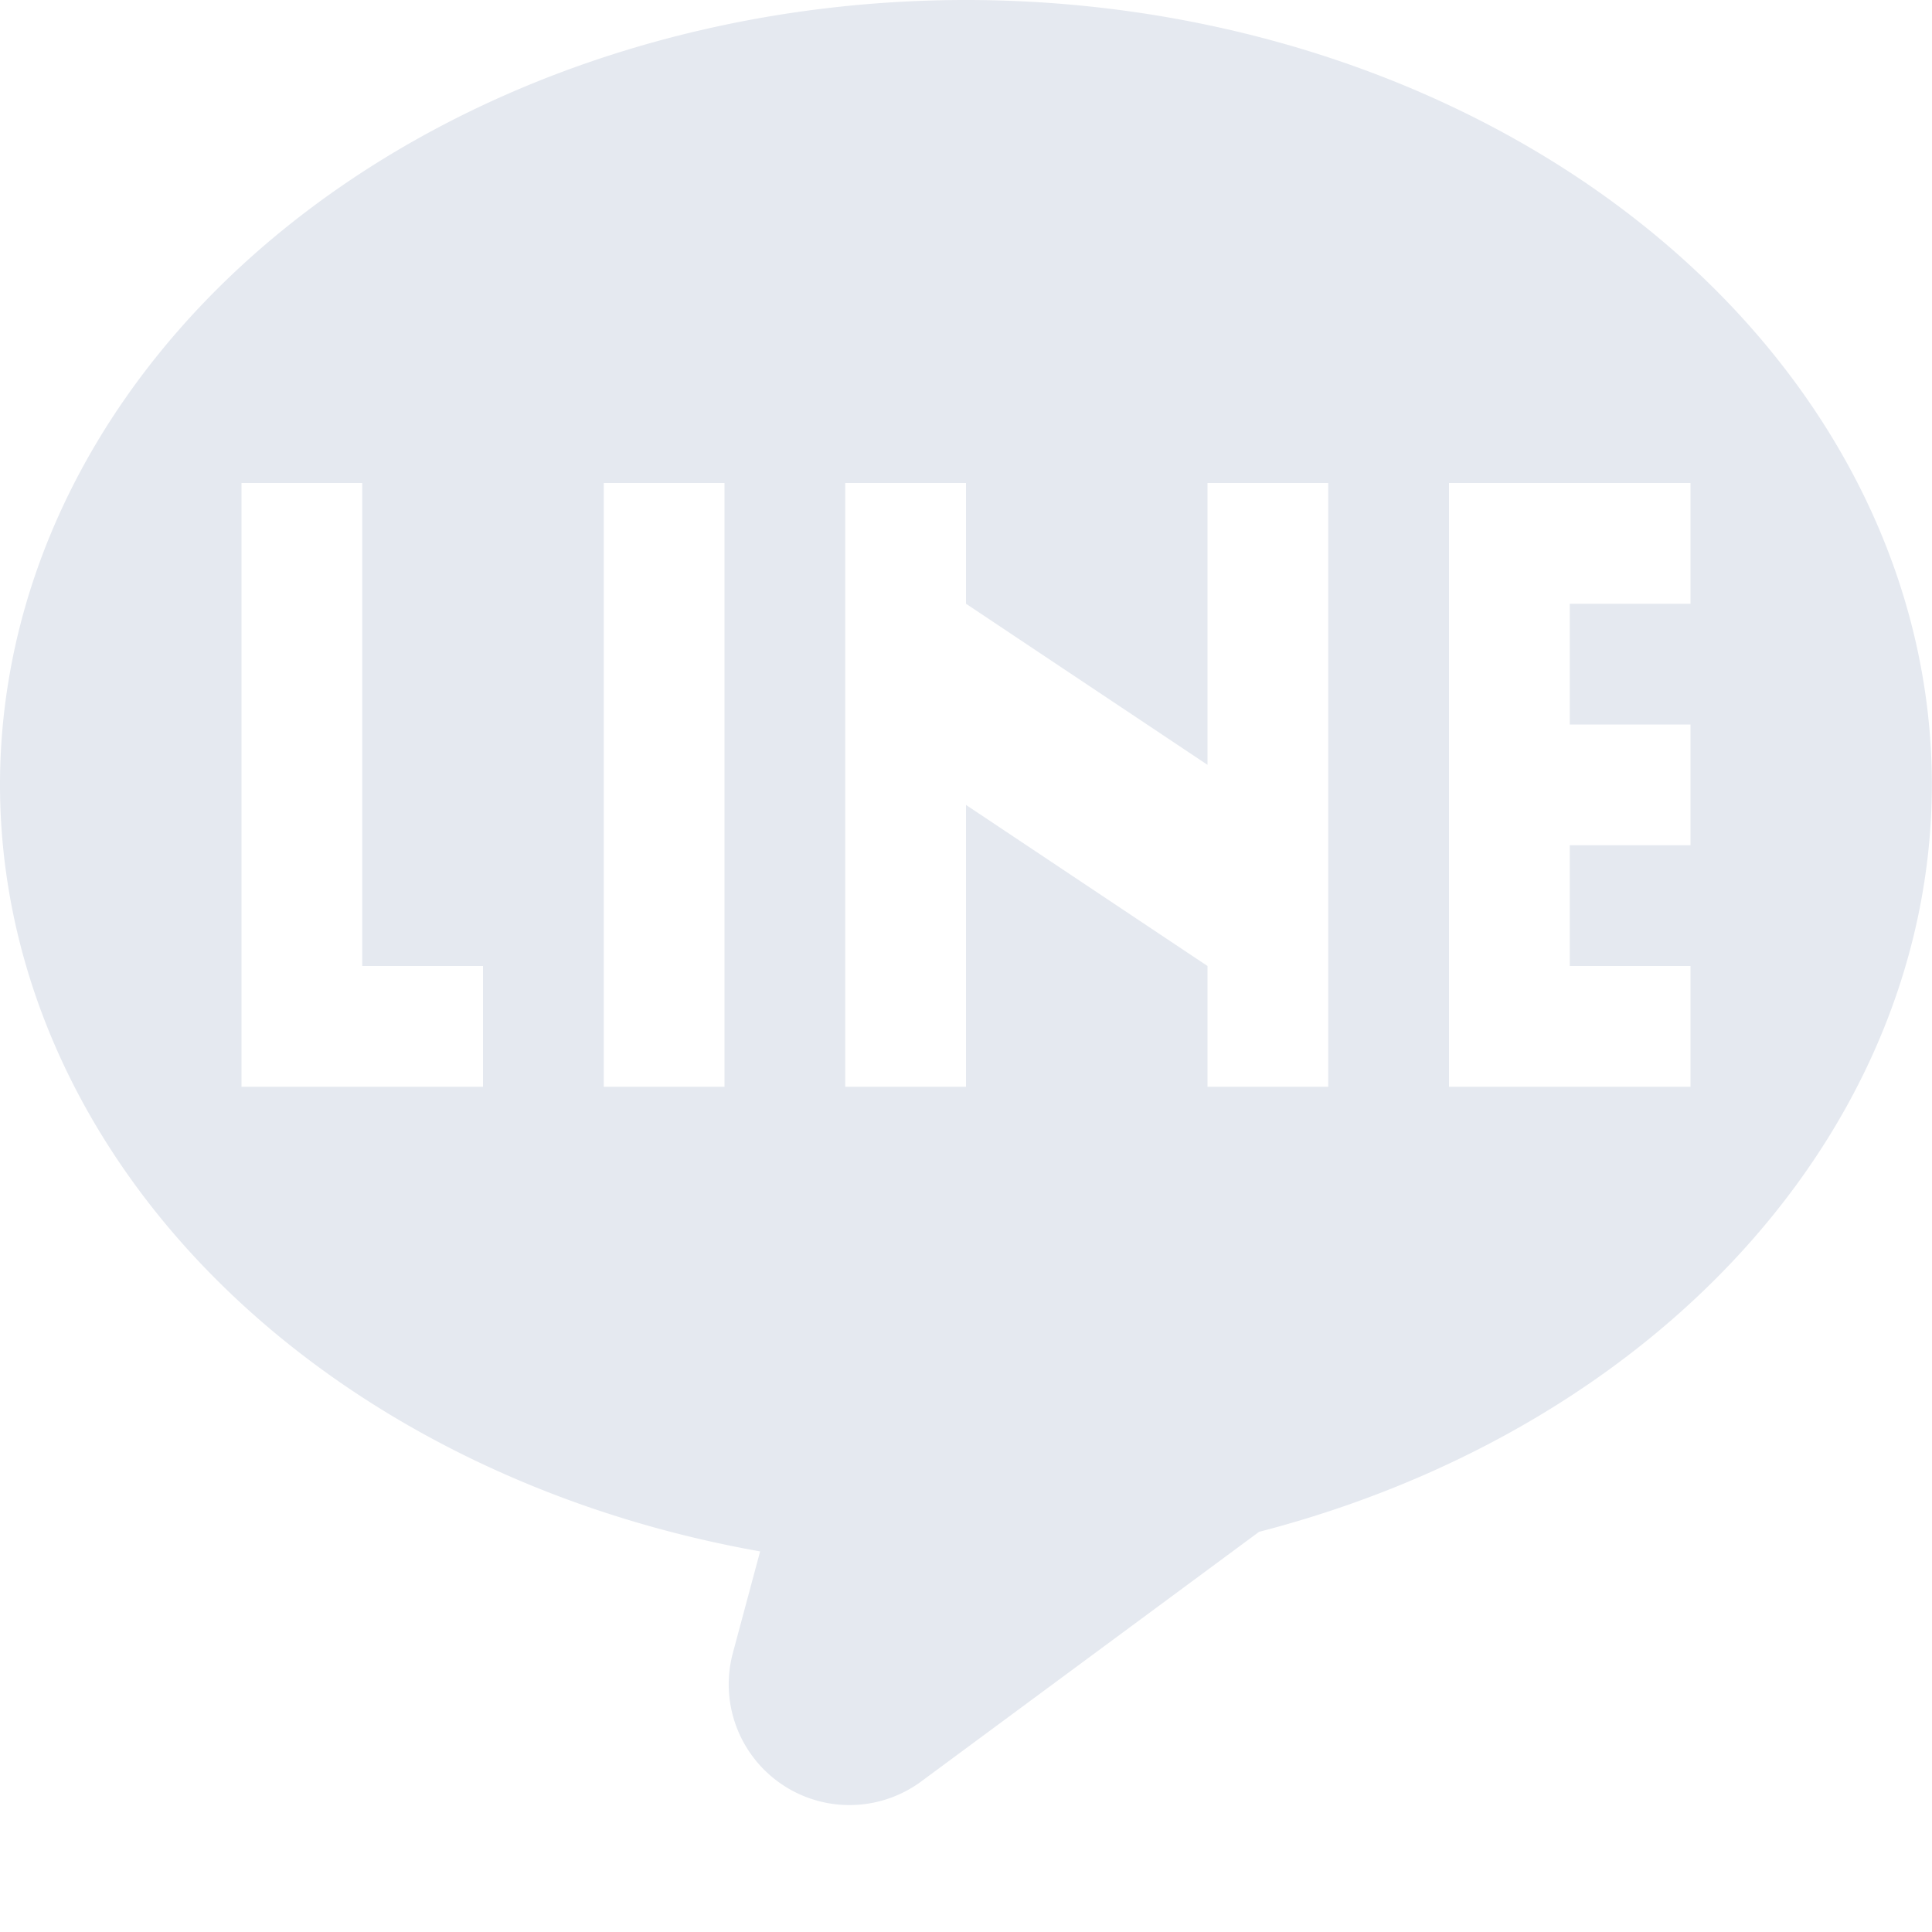 <?xml version="1.0" encoding="UTF-8"?>
<svg version="1.1" viewBox="0 0 16 16" xmlns="http://www.w3.org/2000/svg">
<path d="m8 0a8 6.5 0 0 0-8 6.5 8 6.5 0 0 0 6.295 6.348l-0.227 0.846a1 1 0 0 0 1.56 1.06l2.799-2.068a8 6.5 0 0 0 5.572-6.186 8 6.5 0 0 0-8-6.5zm-6 4h1v4h1v1h-1-1v-5zm3 0h1v5h-1v-5zm2 0h1v1l2 1.334v-2.334h1v5h-1v-1l-2-1.334v2.334h-1v-3-1-1zm5 0h2v1h-1v1h1v1h-1v1h1v1h-2v-1-3-1z" style="fill:#e5e9f0;paint-order:markers fill stroke"/>
</svg>
